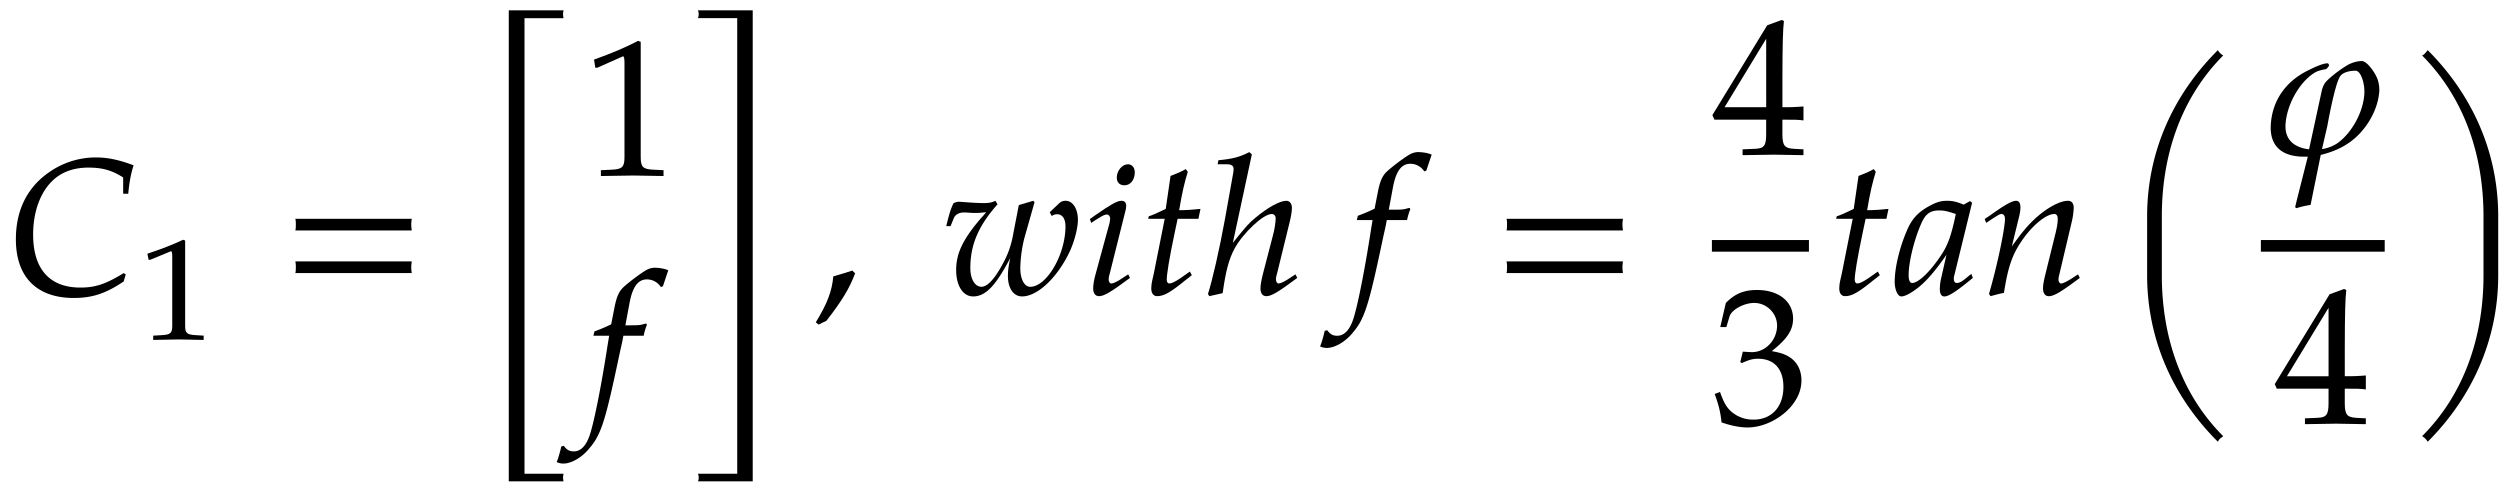 <svg xmlns="http://www.w3.org/2000/svg" xmlns:xlink="http://www.w3.org/1999/xlink" width="154pt" height="40" viewBox="0 0 154 30"><defs><symbol overflow="visible" id="a"><path d="M7.781-7.953c-.922-.344-1.593-.484-2.328-.484a5 5 0 0 0-2.797.859C1.25-6.641.531-5.218.531-3.391.531-1.078 1.812.22 4.094.22c1.156 0 1.984-.281 3.078-1.016l.125-.437-.125-.079c-1.125.688-1.75.891-2.672.891-1.89 0-2.906-1.14-2.906-3.265 0-1.344.406-2.516 1.125-3.25.562-.579 1.328-.875 2.281-.875.86 0 1.469.171 2.14.609v1h.313c.063-.688.156-1.203.328-1.75zm0 0"/></symbol><symbol overflow="visible" id="c"><path d="M8.125-3.938c-.016-.124-.031-.25-.031-.359 0-.125.015-.25.031-.36H.953c.031.11.031.235.031.36 0 .11 0 .234-.03.36zm0 2.626c-.016-.125-.031-.235-.031-.36s.015-.234.031-.36H.953a1.4 1.4 0 0 1 .031.36c0 .125 0 .234-.03.36zm0 0"/></symbol><symbol overflow="visible" id="d"><path d="M5.078 11.516a.946.946 0 0 1-.031-.235c0-.078.016-.172.031-.234H2.672v-28.063h2.406c-.016-.078-.031-.156-.031-.25 0-.078.016-.156.031-.234H1.703v29.016zm0 0"/></symbol><symbol overflow="visible" id="e"><path d="M5 .031v-.36l-.625-.03c-.656-.032-.781-.172-.781-.782v-7.093l-.156-.063c-.782.406-1.626.766-2.72 1.156l.079.5h.125l1.547-.687.031-.016c.063 0 .094.11.094.407v5.796c0 .61-.125.75-.781.782l-.672.03v.36L3.125 0zm0 0"/></symbol><symbol overflow="visible" id="f"><path d="M4.938-8.61c-.204-.093-.547-.156-.844-.156-.125 0-.313.047-.407.094-.296.125-1.265.86-1.546 1.14-.266.266-.407.626-.532 1.298l-.187.953a9.785 9.785 0 0 1-1.031.437l-.063.266h.969l-.11.672C.829-1.578.391.64.125 1.469c-.219.703-.563 1.078-1 1.078-.266 0-.422-.078-.625-.344l-.156.047c-.047.266-.219.844-.282.953a.93.93 0 0 0 .422.094c.485 0 1.141-.375 1.594-.938.735-.859.985-1.671 1.875-5.89.063-.297.156-.656.219-1.047h1.25c.047-.234.125-.5.203-.672l-.047-.078-.094.016c-.28.093-.406.093-1 .093h-.187l.25-1.343c.187-1.032.531-1.485 1.078-1.485.36 0 .672.188.86.469l.124-.047zm0 0"/></symbol><symbol overflow="visible" id="g"><path d="M4.516 11.516V-17.5H1.14a.648.648 0 0 1 0 .484h2.421v28.063H1.142a.57.57 0 0 1 .046.234.522.522 0 0 1-.046.235zm0 0"/></symbol><symbol overflow="visible" id="h"><path d="M2.61-1.297l-.172-.172c-.329.11-.532.172-1.172.36C1.187-.203.89.578.187 1.719l.172.14.485-.234c.969-1.25 1.422-2 1.765-2.922zm0 0"/></symbol><symbol overflow="visible" id="i"><path d="M8.36-4.594c0-.672-.313-1.172-.75-1.172a.545.545 0 0 0-.391.141l-.594.563.125.234a.55.55 0 0 1 .328-.11c.328 0 .516.282.516.75 0 1.735-1.157 3.72-2.172 3.72-.36 0-.61-.47-.61-1.141a8.2 8.2 0 0 1 .25-1.86l.625-2.203-.078-.094-.89.266-.344 1.781a5.727 5.727 0 0 1-.656 1.86C3.234-.953 2.78-.47 2.422-.47c-.406 0-.688-.469-.688-1.156 0-1.422.485-2.578 1.672-3.922l-.125-.219c-.234.11-.39.141-.719.141-.5 0-.984-.047-1.468-.078-.157-.016-.25.031-.39.078-.173.328-.298.766-.454 1.422h.266l.203-.5c.078-.203.328-.344.61-.344.218 0 .437.031.671.031.25 0 .406-.015.703-.046-.11.156-.234.28-.36.421C1.267-3.375.86-2.516.86-1.5c0 .969.422 1.625 1.047 1.625.766 0 1.39-.656 2.282-2.36-.11.532-.141.829-.141 1.094 0 .766.344 1.266.875 1.266.969 0 2.219-1.203 2.969-2.844.265-.594.468-1.39.468-1.875zm0 0"/></symbol><symbol overflow="visible" id="j"><path d="M2.875-1.016l-.11-.218-.312.203c-.36.25-.61.36-.734.36-.078 0-.157-.11-.157-.235 0-.125.016-.219.094-.485l.907-3.625c.062-.203.078-.328.078-.437 0-.203-.094-.313-.297-.313-.266 0-.688.25-1.61.891l-.328.234.078.235.391-.25c.344-.219.469-.266.578-.266.11 0 .203.11.203.25 0 .094-.047.344-.11.531l-.78 2.86c-.11.39-.157.687-.157.922 0 .28.125.468.36.468.312 0 .75-.265 1.906-1.125zm.297-6.5c0-.296-.172-.5-.422-.5-.36 0-.688.407-.688.813 0 .297.172.484.47.484.374 0 .64-.343.64-.797zm0 0"/></symbol><symbol overflow="visible" id="k"><path d="M3.703-5.266c-.453.047-.86.079-1.312.079.187-1.125.328-1.704.53-2.36l-.124-.172c-.235.14-.563.282-.938.422l-.296 2.031c-.516.25-.829.391-1.047.454l-.032.156H1.5L.828-1.281c-.062.297-.156.593-.156.906 0 .297.125.484.36.484.421 0 .827-.234 1.765-1 .219-.156.14-.109.375-.296l-.125-.22-.531.376c-.36.25-.594.36-.735.36-.093 0-.156-.095-.156-.235 0-.313.14-1.25.516-3.016l.156-.734h1.281zm0 0"/></symbol><symbol overflow="visible" id="l"><path d="M5.625-1.016l-.11-.218-.312.203c-.344.234-.61.36-.734.36-.078 0-.157-.11-.157-.235 0-.125.016-.219.094-.485l.75-3.062c.078-.297.14-.672.14-.875 0-.266-.14-.438-.343-.438-.406 0-1.14.407-1.89 1.032-.422.343-.61.578-1.172 1.265l-.235.297 1.172-5.453-.156-.14c-.61.312-1.047.421-1.906.5l-.047.25h.578c.281 0 .406.093.406.296 0 .094-.016.203-.031.282l-.5 2.796C.844-2.828.375-.78.125-.03l.078.14.828-.187c.188-1.375.39-2.11.735-2.75.53-.969 1.765-2.125 2.28-2.125.157 0 .25.11.25.266 0 .218-.062.671-.171 1.062l-.61 2.344c-.109.437-.156.703-.156.922 0 .28.125.468.36.468.312 0 .734-.25 1.906-1.125zm0 0"/></symbol><symbol overflow="visible" id="m"><path d="M5.64.031v-.36l-.577-.03c-.579-.032-.72-.188-.72-.907v-.89c.72 0 .97 0 1.298.047v-.86s-.579.047-.97.047h-.327v-1.672c0-2.125.031-3.156.093-3.64l-.14-.063-.89.328L.03-2.437l.125.28h3.188v.891c0 .72-.125.891-.719.907l-.734.03v.36L3.812 0zM3.345-2.922H.78L3.344-7.14zm0 0"/></symbol><symbol overflow="visible" id="n"><path d="M5.516-2.672c0-.578-.235-1.078-.657-1.375-.312-.219-.578-.312-1.171-.422C4.64-5.219 5-5.766 5-6.469c0-1.062-.89-1.765-2.219-1.765-.812 0-1.344.218-1.922.796L.516-5.952H.89l.203-.672c.14-.406.89-.813 1.515-.813.766 0 1.407.641 1.407 1.391 0 .89-.704 1.64-1.547 1.64-.11 0-.563-.03-.563-.03l-.156.64.094.063c.453-.204.672-.266 1-.266 1 0 1.562.64 1.562 1.734 0 1.22-.718 2.016-1.843 2.016a2.035 2.035 0 0 1-1.391-.516C.89-1.03.734-1.296.5-1.953l-.328.125c.266.734.36 1.156.422 1.75.64.219 1.156.312 1.61.312.952 0 2.046-.53 2.702-1.328.407-.5.61-1.015.61-1.578zm0 0"/></symbol><symbol overflow="visible" id="o"><path d="M4.86-1.016l-.094-.25c-.079.079-.094.079-.157.125-.375.329-.562.438-.734.438-.125 0-.188-.094-.188-.281 0-.063 0-.094.016-.125l1.11-4.532-.125-.109-.391.219c-.469-.188-.703-.235-1.016-.235-.344 0-.578.063-.906.22-.75.374-1.125.734-1.438 1.312C.422-3.172.047-1.75.047-.781c0 .5.187.906.406.906.25 0 .688-.25 1.14-.625.516-.438.985-1 1.641-1.938L2.891-.921a2.882 2.882 0 0 0-.063.61c0 .28.094.437.281.437.266 0 .766-.328 1.75-1.14zM3.811-4.953c-.265 1.281-.484 1.906-.89 2.516-.656 1-1.406 1.734-1.797 1.734-.14 0-.219-.156-.219-.485 0-.765.313-2.093.735-3.078.28-.687.578-.906 1.156-.906.281 0 .5.047 1.015.219zm0 0"/></symbol><symbol overflow="visible" id="p"><path d="M6.14-1.016l-.109-.218-.312.203c-.36.234-.61.36-.735.36-.078 0-.156-.11-.156-.235 0-.063.016-.188.031-.235l.782-3.312a4.47 4.47 0 0 0 .125-.875c0-.281-.125-.438-.36-.438-.5 0-1.328.454-2.031 1.11-.453.422-.797.828-1.422 1.703l.469-1.922c.047-.219.062-.36.062-.484 0-.266-.093-.407-.265-.407-.266 0-.719.266-1.594.891l-.344.234.094.235.375-.25c.438-.282.484-.297.563-.297.14 0 .218.125.218.297 0 .61-.484 2.922-.984 4.625l.094.14c.296-.078.562-.156.828-.203.234-1.515.484-2.281 1.031-3.11.656-1 1.547-1.75 2.078-1.75.125 0 .203.11.203.298 0 .203-.031.453-.125.843L4.031-1.28c-.11.437-.156.718-.156.906 0 .297.125.484.36.484.312 0 .734-.25 1.906-1.125zm0 0"/></symbol><symbol overflow="visible" id="q"><path d="M6.344-14.719a.735.735 0 0 1-.188-.14.735.735 0 0 1-.14-.188c-2.72 2.703-4.36 6.235-4.36 10.235v3.64c0 4 1.64 7.547 4.36 10.25a.595.595 0 0 1 .14-.203l.188-.14C3.766 6.155 2.562 2.64 2.562-1.173v-3.64c0-3.813 1.204-7.313 3.782-9.907zm0 0"/></symbol><symbol overflow="visible" id="r"><path d="M7.297-3.953c0-.297-.047-.547-.14-.766-.141-.36-.626-1.047-.938-1.047-.282 0-.594.094-.86.235-.453.265-1.03.703-1.343 1.031-.125.14-.22.36-.266.563L2.969-.329c-.938-.11-1.485-.61-1.453-1.484.062-1.329.953-2.797 1.906-3.297a2.5 2.5 0 0 1 .594-.157c.125-.109.109-.109.187-.218-.031-.141-.078-.141-.11-.141-.265 0-.75.219-1.124.406C1.516-4.53.688-3.312.609-1.812.547-.532 1.281.125 2.672.125h.219l-.672 2.656-.11.453.079.063c.25-.078.484-.14.874-.203L3.688.016c.578-.141 1.156-.36 1.624-.672 1.11-.703 1.922-2.063 1.985-3.297zm-.922.187c-.063 1.157-.781 2.422-1.64 3.047a2.33 2.33 0 0 1-.97.375l.329-1.422c.172-.953.562-2.89.843-3.125.157-.171.5-.28.891-.28.328 0 .578.765.547 1.405zm0 0"/></symbol><symbol overflow="visible" id="s"><path d="M5.797-1.172v-3.64c0-4-1.64-7.532-4.344-10.235-.047.063-.094.125-.156.188a.427.427 0 0 1-.188.14c2.579 2.594 3.782 6.094 3.782 9.906v3.641c0 3.813-1.204 7.328-3.782 9.906.079.047.141.094.188.141.062.063.11.125.156.203 2.703-2.703 4.344-6.25 4.344-10.25zm0 0"/></symbol><symbol overflow="visible" id="b"><path d="M4.125.031v-.265l-.516-.032c-.515-.03-.625-.125-.625-.578v-5.25L2.86-6.14c-.625.297-1.312.563-2.203.86l.078.375h.094l1.25-.516.031-.016c.047 0 .079.094.079.297v4.297c0 .453-.11.547-.626.578l-.546.032V.03L2.594 0zm0 0"/></symbol></defs><use xlink:href="#a" x=".447" y="18.135"/><use xlink:href="#b" x="8.421" y="20.909"/><use xlink:href="#c" x="17.239" y="18.135"/><use xlink:href="#d" x="29.637" y="18.135"/><use xlink:href="#e" x="35.874" y="10.812"/><use xlink:href="#f" x="36.227" y="25.258"/><use xlink:href="#g" x="41.852" y="18.135"/><use xlink:href="#h" x="50.065" y="18.135"/><use xlink:href="#i" x="58.039" y="18.135"/><use xlink:href="#j" x="66.731" y="18.135"/><use xlink:href="#k" x="70.246" y="18.135"/><use xlink:href="#l" x="74.286" y="18.135"/><use xlink:href="#f" x="83.253" y="18.135"/><use xlink:href="#c" x="91.849" y="18.135"/><use xlink:href="#m" x="105.453" y="9.527"/><path d="M105.453 15.145h5.977" fill="none" stroke-width=".717" stroke="#000" stroke-miterlimit="10"/><use xlink:href="#n" x="105.453" y="26.098"/><use xlink:href="#k" x="112.626" y="18.135"/><use xlink:href="#o" x="116.667" y="18.135"/><use xlink:href="#p" x="121.975" y="18.135"/><use xlink:href="#q" x="130.607" y="18.135"/><use xlink:href="#r" x="139.27" y="9.527"/><path d="M139.27 15.145h7.628" fill="none" stroke-width=".717" stroke="#000" stroke-miterlimit="10"/><use xlink:href="#m" x="140.095" y="26.098"/><g><use xlink:href="#s" x="148.093" y="18.135"/></g></svg>